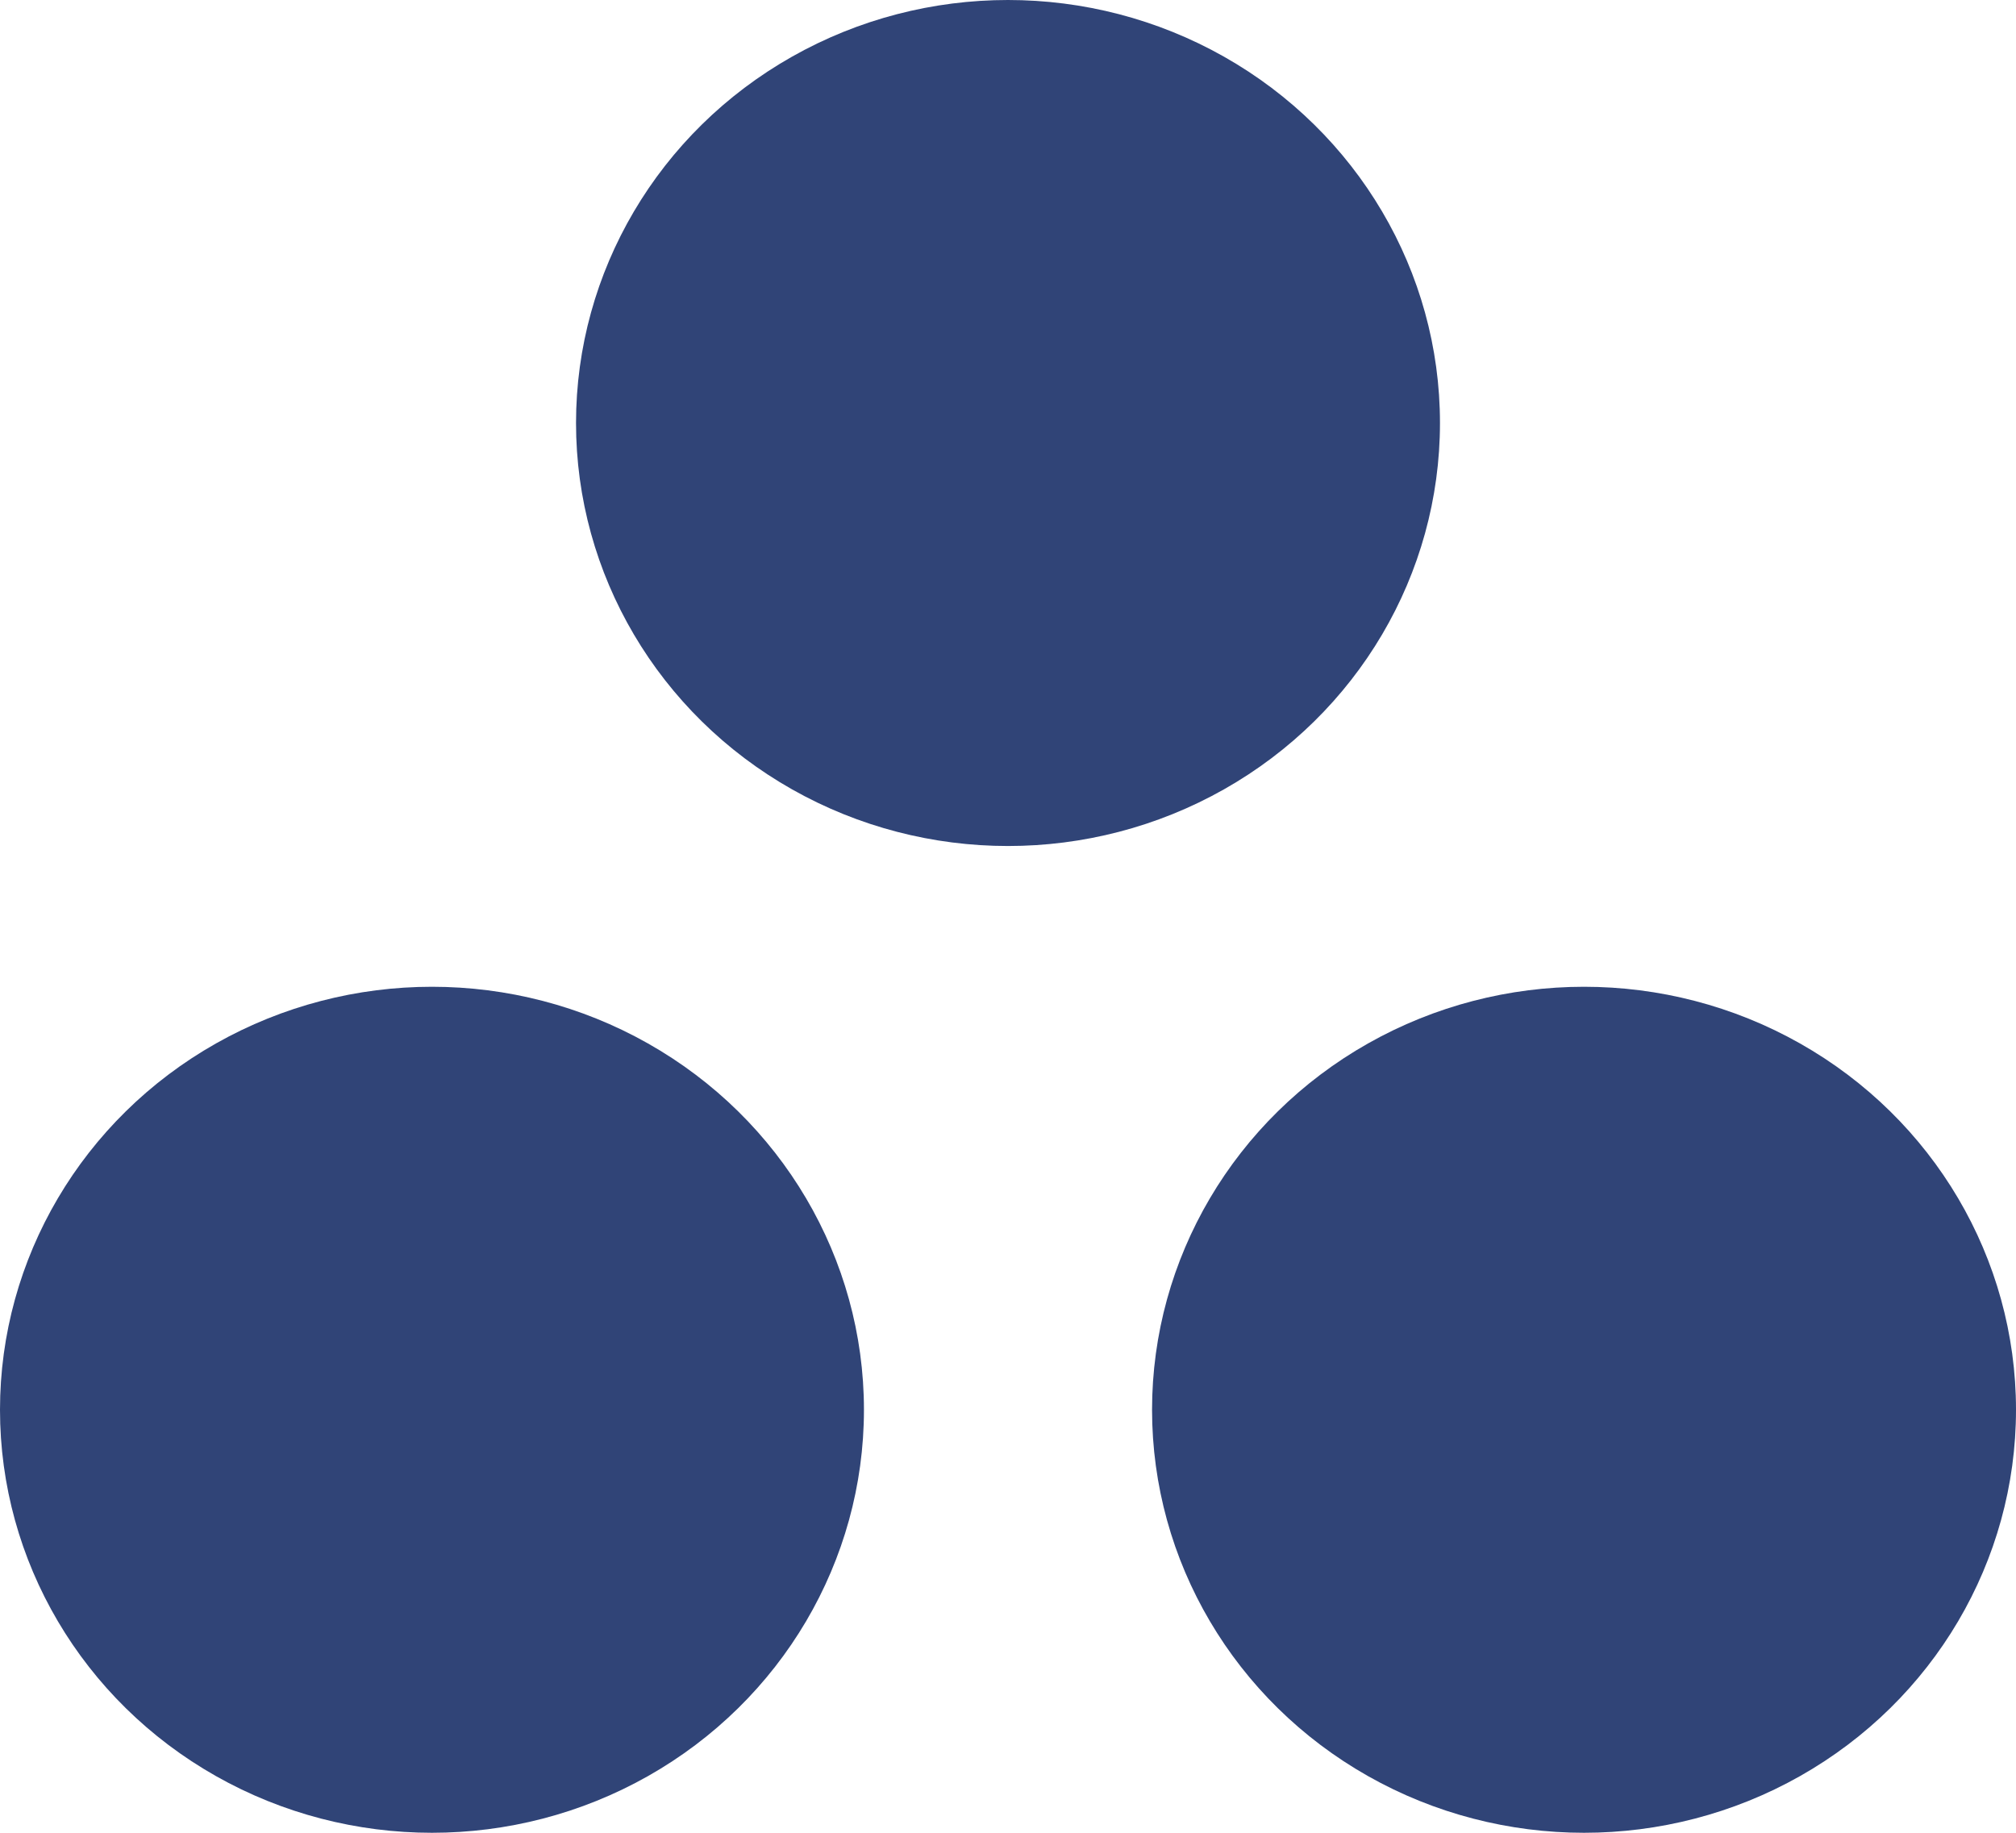 <svg width="11" height="10" viewBox="0 0 11 10" fill="none" xmlns="http://www.w3.org/2000/svg">
<ellipse cx="5.5" cy="2.308" rx="2.357" ry="2.308" fill="#304477"/>
<ellipse cx="2.357" cy="7.692" rx="2.357" ry="2.308" fill="#304477"/>
<ellipse cx="8.643" cy="7.692" rx="2.357" ry="2.308" fill="#304477"/>
</svg>
